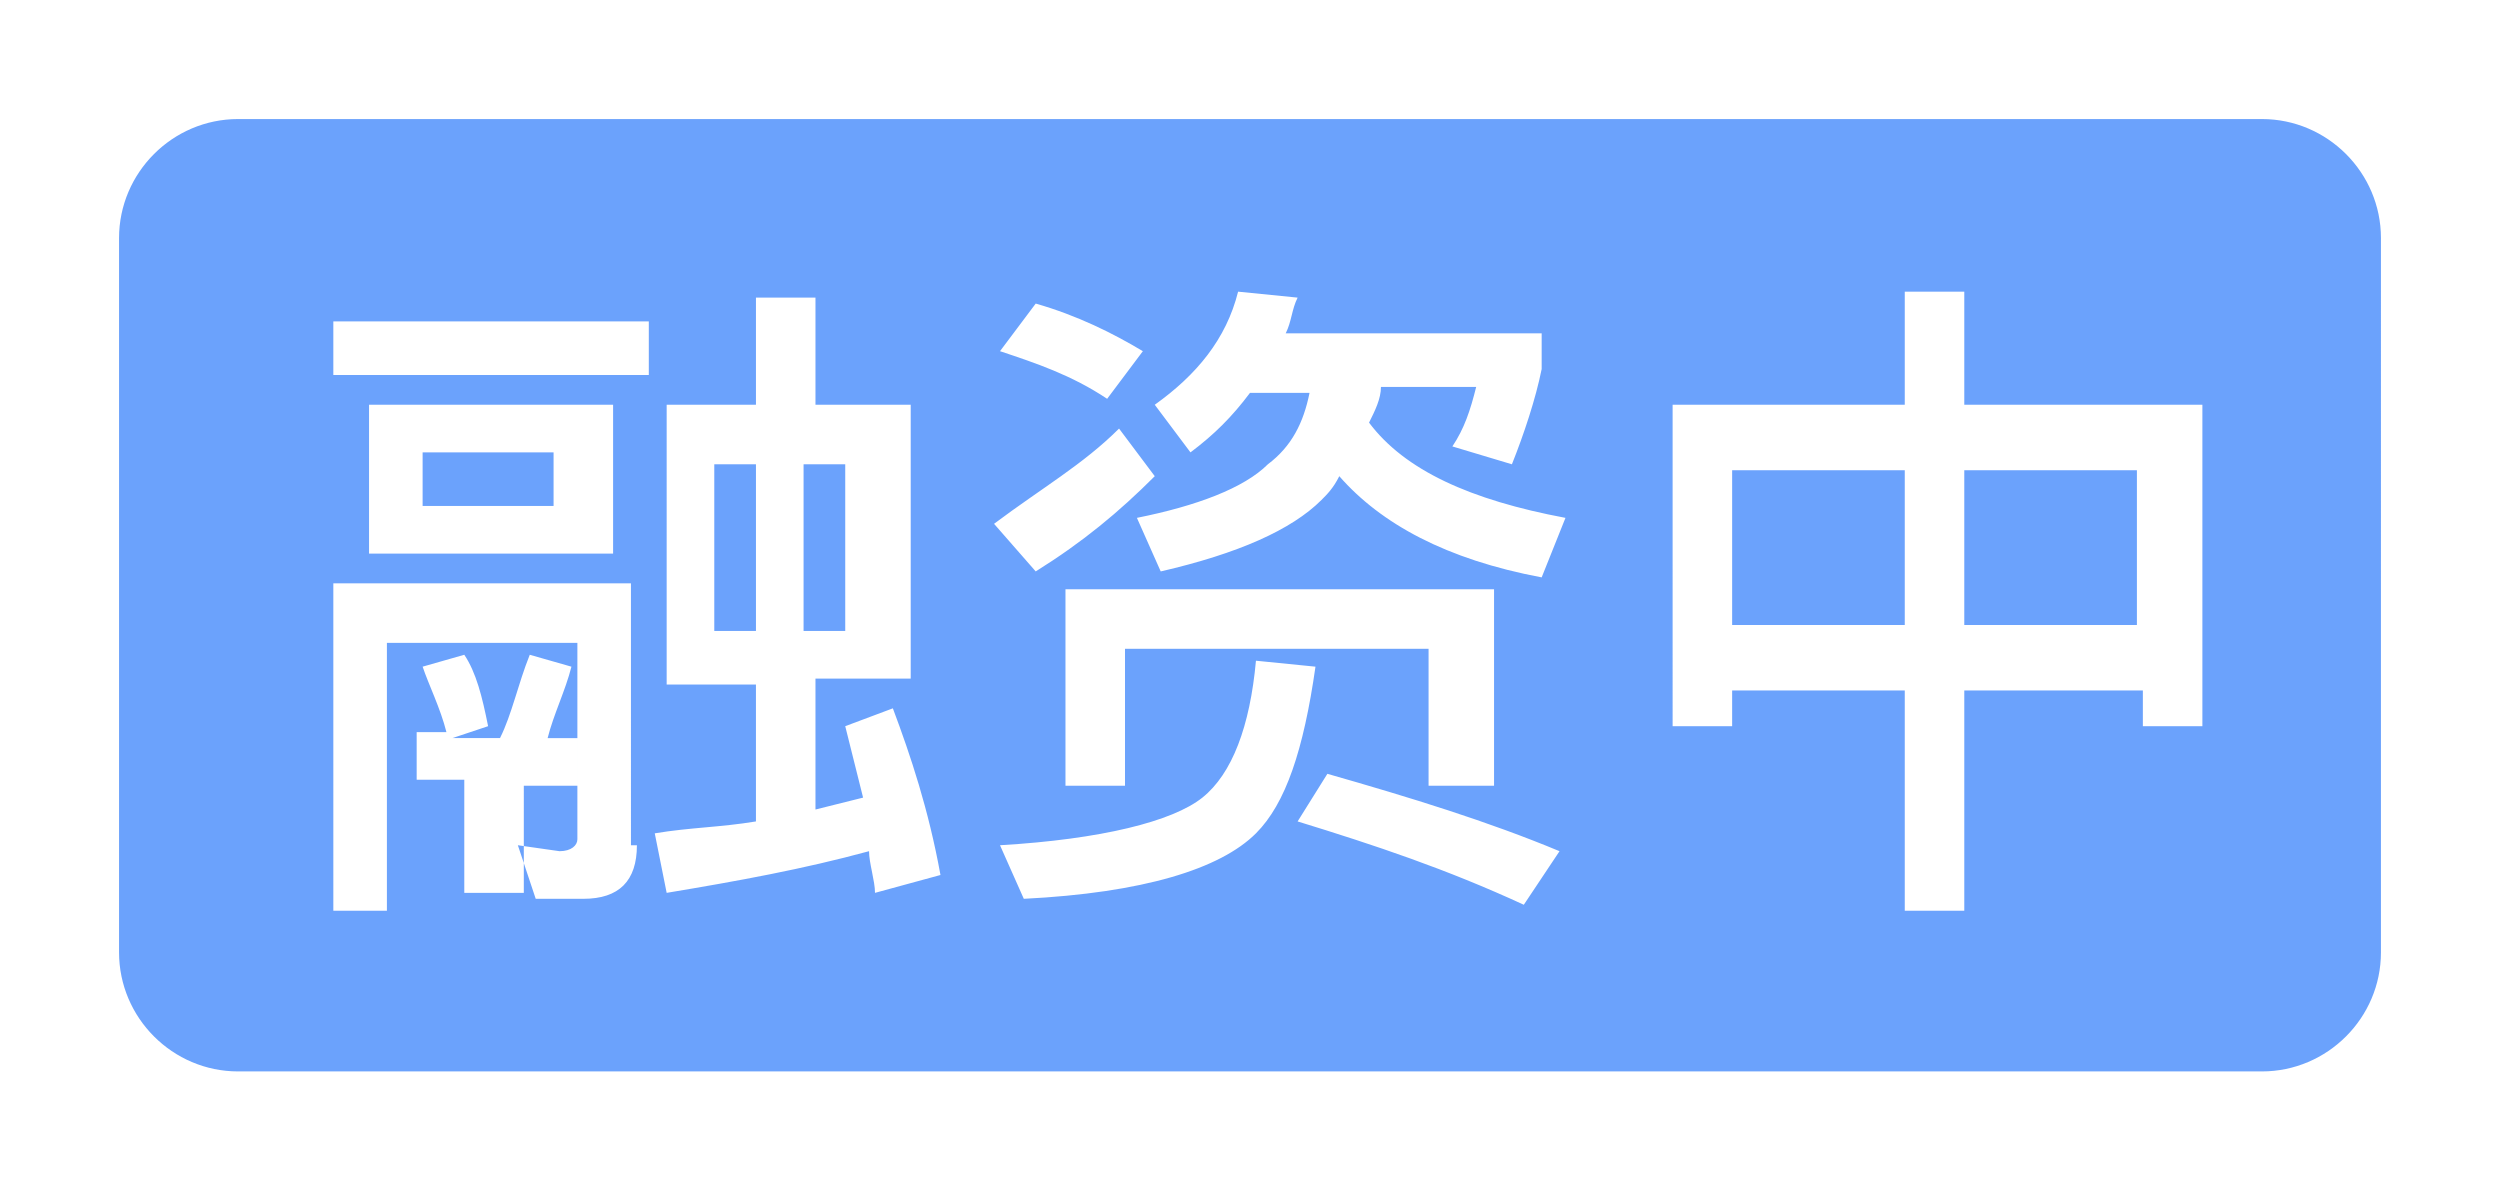 <?xml version="1.0" encoding="utf-8"?>
<!-- Generator: Adobe Illustrator 19.0.0, SVG Export Plug-In . SVG Version: 6.00 Build 0)  -->
<svg version="1.1" id="图层_1" xmlns="http://www.w3.org/2000/svg" xmlns:xlink="http://www.w3.org/1999/xlink" x="0px" y="0px"
	 viewBox="11 0 42 20" style="enable-background:new 11 0 42 20;" xml:space="preserve">
<style type="text/css">
	.st0{fill:#6BA2FC;}
</style>
<rect x="18.1" y="7.6" class="st0" width="2.2" height="0.9"/>
<rect x="24.5" y="7.8" class="st0" width="0.7" height="2.8"/>
<rect x="40.1" y="7.9" class="st0" width="2.9" height="2.6"/>
<path class="st0" d="M49,2H15c-1.1,0-2,0.9-2,2v12c0,1.1,0.9,2,2,2h34c1.1,0,2-0.9,2-2V4C51,2.9,50.1,2,49,2z M28.4,5.1
	c0.7,0.2,1.3,0.5,1.8,0.8l-0.6,0.8c-0.6-0.4-1.2-0.6-1.8-0.8L28.4,5.1z M19.6,15h-0.8v-1.9h-0.8v-0.8h0.5c-0.1-0.4-0.3-0.8-0.4-1.1
	l0.7-0.2c0.2,0.3,0.3,0.7,0.4,1.2l-0.6,0.2h0.8c0.2-0.4,0.3-0.9,0.5-1.4l0.7,0.2c-0.1,0.4-0.3,0.8-0.4,1.2h0.5v0.8h-0.9V15z
	 M21.7,14.2c0,0.6-0.3,0.9-0.9,0.9H20l-0.3-0.9l0.7,0.1c0.2,0,0.3-0.1,0.3-0.2v-3.3h-3.2v4.5h-0.9V9.8h5V14.2z M17.2,9.3V6.8h4.1
	v2.5H17.2z M21.9,6.3h-5.3V5.4h5.3V6.3z M25.7,15c0-0.2-0.1-0.5-0.1-0.7c-1.1,0.3-2.2,0.5-3.4,0.7l-0.2-1c0.6-0.1,1.1-0.1,1.7-0.2
	v-2.3h-1.5V6.8h1.5V5h1v1.8h1.6v4.6h-1.6v2.2l0.8-0.2c-0.1-0.4-0.2-0.8-0.3-1.2l0.8-0.3c0.3,0.8,0.6,1.7,0.8,2.8L25.7,15z M29.8,7.2
	L30.4,8c-0.6,0.6-1.2,1.1-2,1.6l-0.7-0.8C28.5,8.2,29.2,7.8,29.8,7.2z M29.9,10.8v2.4h-1V9.9h7.2v3.3H35v-2.3H29.9z M28.2,15.1
	l-0.4-0.9c1.7-0.1,2.9-0.4,3.4-0.8c0.5-0.4,0.8-1.2,0.9-2.3l1,0.1c-0.2,1.4-0.5,2.3-1,2.8C31.5,14.6,30.2,15,28.2,15.1z M36.6,15.2
	c-1.3-0.6-2.5-1-3.8-1.4l0.5-0.8c1.4,0.4,2.7,0.8,3.9,1.3L36.6,15.2z M36.9,9.7c-1.6-0.3-2.7-0.9-3.4-1.7c-0.1,0.2-0.2,0.3-0.3,0.4
	c-0.5,0.5-1.4,0.9-2.7,1.2l-0.4-0.9c1-0.2,1.8-0.5,2.2-0.9c0.4-0.3,0.6-0.7,0.7-1.2H32c-0.3,0.4-0.6,0.7-1,1l-0.6-0.8
	c0.7-0.5,1.2-1.1,1.4-1.9l1,0.1c-0.1,0.2-0.1,0.4-0.2,0.6h4.3v0.6c-0.1,0.5-0.3,1.1-0.5,1.6l-1-0.3c0.2-0.3,0.3-0.6,0.4-1h-1.6
	c0,0.2-0.1,0.4-0.2,0.6c0.6,0.8,1.7,1.3,3.3,1.6L36.9,9.7z M48,12.2h-1v-0.6H44v3.7H43v-3.7h-2.9v0.6h-1V6.8H43V4.9H44v1.9H48V12.2z
	"/>
<rect x="44" y="7.9" class="st0" width="2.9" height="2.6"/>
<rect x="23" y="7.8" class="st0" width="0.7" height="2.8"/>
</svg>
